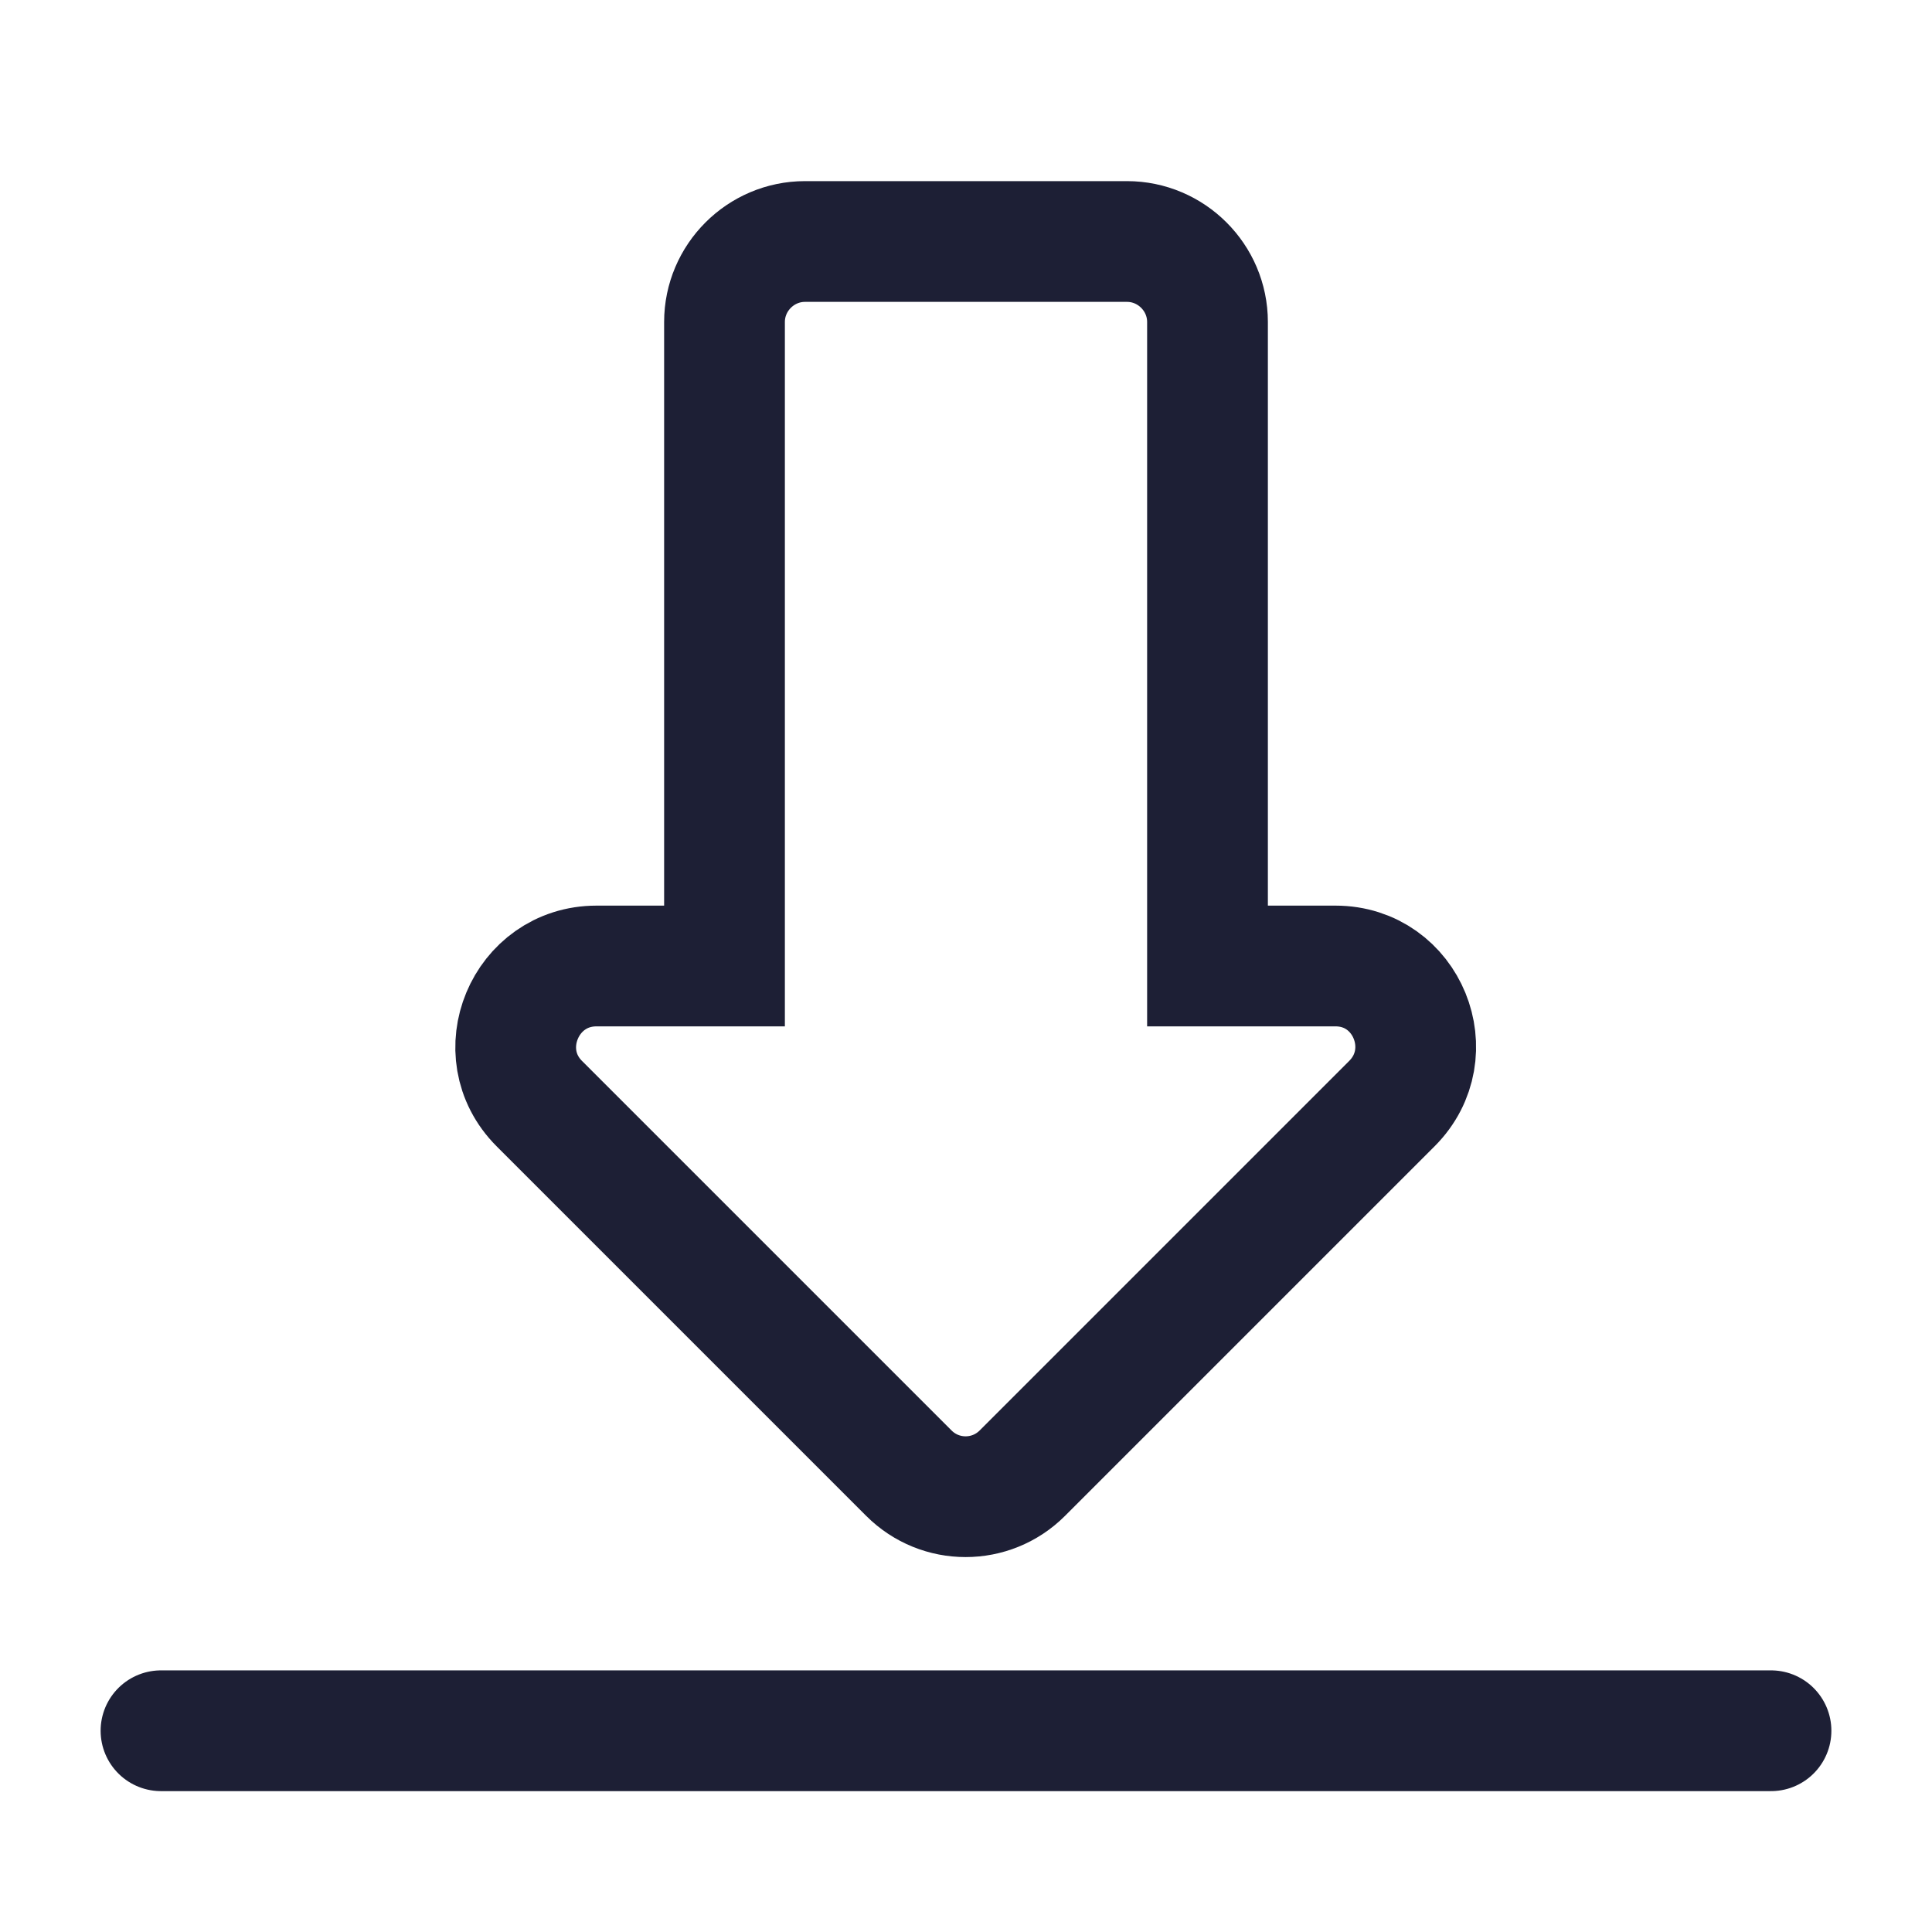 <svg width="24" height="24" viewBox="0 0 24 24" fill="none" xmlns="http://www.w3.org/2000/svg">
<path d="M16.59 12H15V4C15 3.45 14.55 3 14 3H10C9.45 3 9 3.45 9 4V12H7.41C6.52 12 6.07 13.08 6.7 13.71L11.29 18.3C11.68 18.69 12.31 18.69 12.7 18.3L17.29 13.71C17.92 13.08 17.48 12 16.59 12Z" stroke="#1D1F35" stroke-width="1.5"/>
<path d="M2 21.5H22" stroke="#1D1F35" stroke-width="1.5" stroke-linecap="round"/>
</svg>
